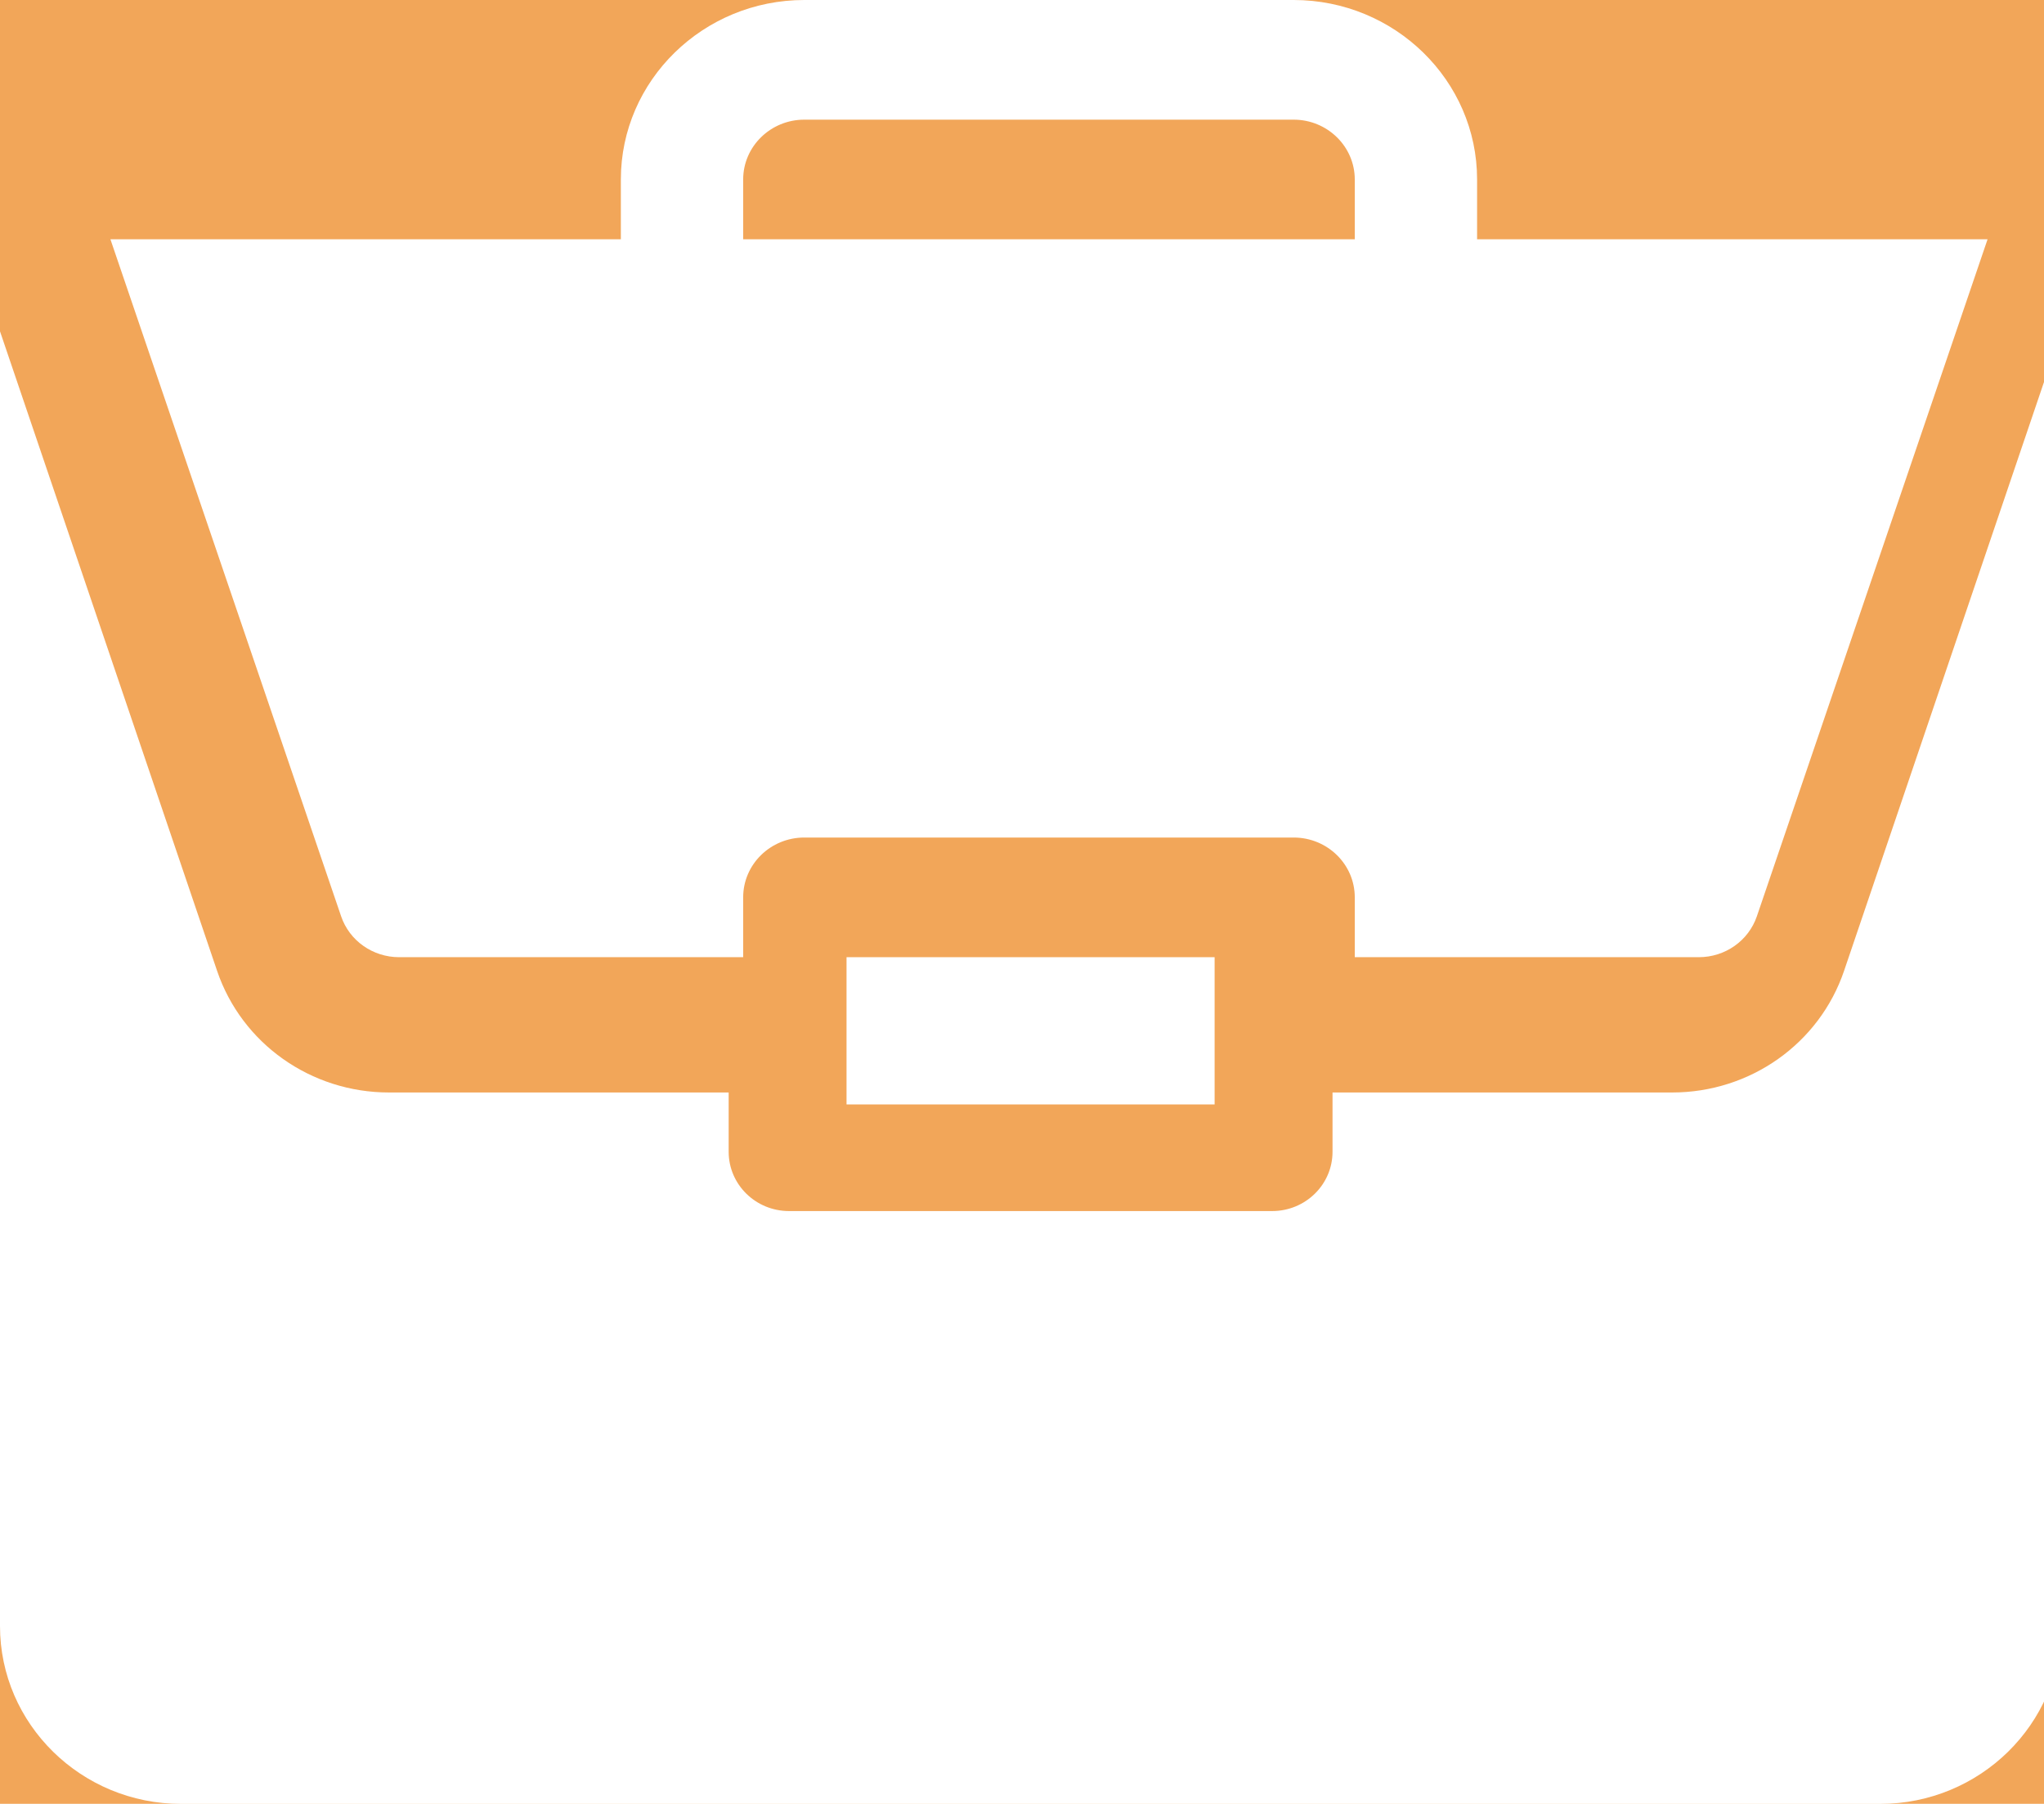 <svg width="51" height="45" viewBox="0 0 51 45" fill="none" xmlns="http://www.w3.org/2000/svg">
<rect width="51" height="45" fill="#F2F2F2"/>
<g clip-path="url(#clip0)">
<rect width="1440" height="5084" transform="translate(-209 -2216)" fill="white"/>
<g filter="url(#filter0_d)">
<rect x="-58" y="-45" width="169" height="171" rx="4" fill="#F2A659"/>
</g>
<path d="M21.122 23.878H30.306V27.551H21.122V23.878Z" fill="white"/>
<path d="M41.723 27.253H33.248V28.732C33.248 29.549 32.574 30.211 31.741 30.211H19.688C18.855 30.211 18.181 29.549 18.181 28.732V27.253H9.705C7.757 27.253 6.034 26.034 5.417 24.22L0 8.265V40.563C0 43.01 2.028 45 4.52 45H46.908C49.401 45 51.429 43.01 51.429 40.563V8.266L46.011 24.22C45.394 26.034 43.671 27.253 41.723 27.253Z" fill="white"/>
<path fill-rule="evenodd" clip-rule="evenodd" d="M20.069 0H32.277C34.801 0 36.855 2.008 36.855 4.477V5.969H49.592L43.836 22.857C43.627 23.468 43.045 23.878 42.387 23.878H33.803V22.385C33.803 21.561 33.12 20.893 32.277 20.893H20.069C19.226 20.893 18.543 21.561 18.543 22.385V23.878H9.959C9.302 23.878 8.719 23.468 8.511 22.857L2.755 5.969H15.491V4.477C15.491 2.008 17.545 0 20.069 0ZM18.543 4.477V5.969H33.803V4.477C33.803 3.654 33.119 2.985 32.277 2.985H20.069C19.227 2.985 18.543 3.654 18.543 4.477Z" fill="white"/>
</g>
<defs>
<filter id="filter0_d" x="-74" y="-55" width="201" height="203" filterUnits="userSpaceOnUse" color-interpolation-filters="sRGB">
<feFlood flood-opacity="0" result="BackgroundImageFix"/>
<feColorMatrix in="SourceAlpha" type="matrix" values="0 0 0 0 0 0 0 0 0 0 0 0 0 0 0 0 0 0 127 0"/>
<feOffset dy="6"/>
<feGaussianBlur stdDeviation="8"/>
<feColorMatrix type="matrix" values="0 0 0 0 0.282 0 0 0 0 0.282 0 0 0 0 0.282 0 0 0 0.32 0"/>
<feBlend mode="normal" in2="BackgroundImageFix" result="effect1_dropShadow"/>
<feBlend mode="normal" in="SourceGraphic" in2="effect1_dropShadow" result="shape"/>
</filter>
<clipPath id="clip0">
<rect width="1440" height="5084" fill="white" transform="translate(-209 -2216)"/>
</clipPath>
</defs>
</svg>
